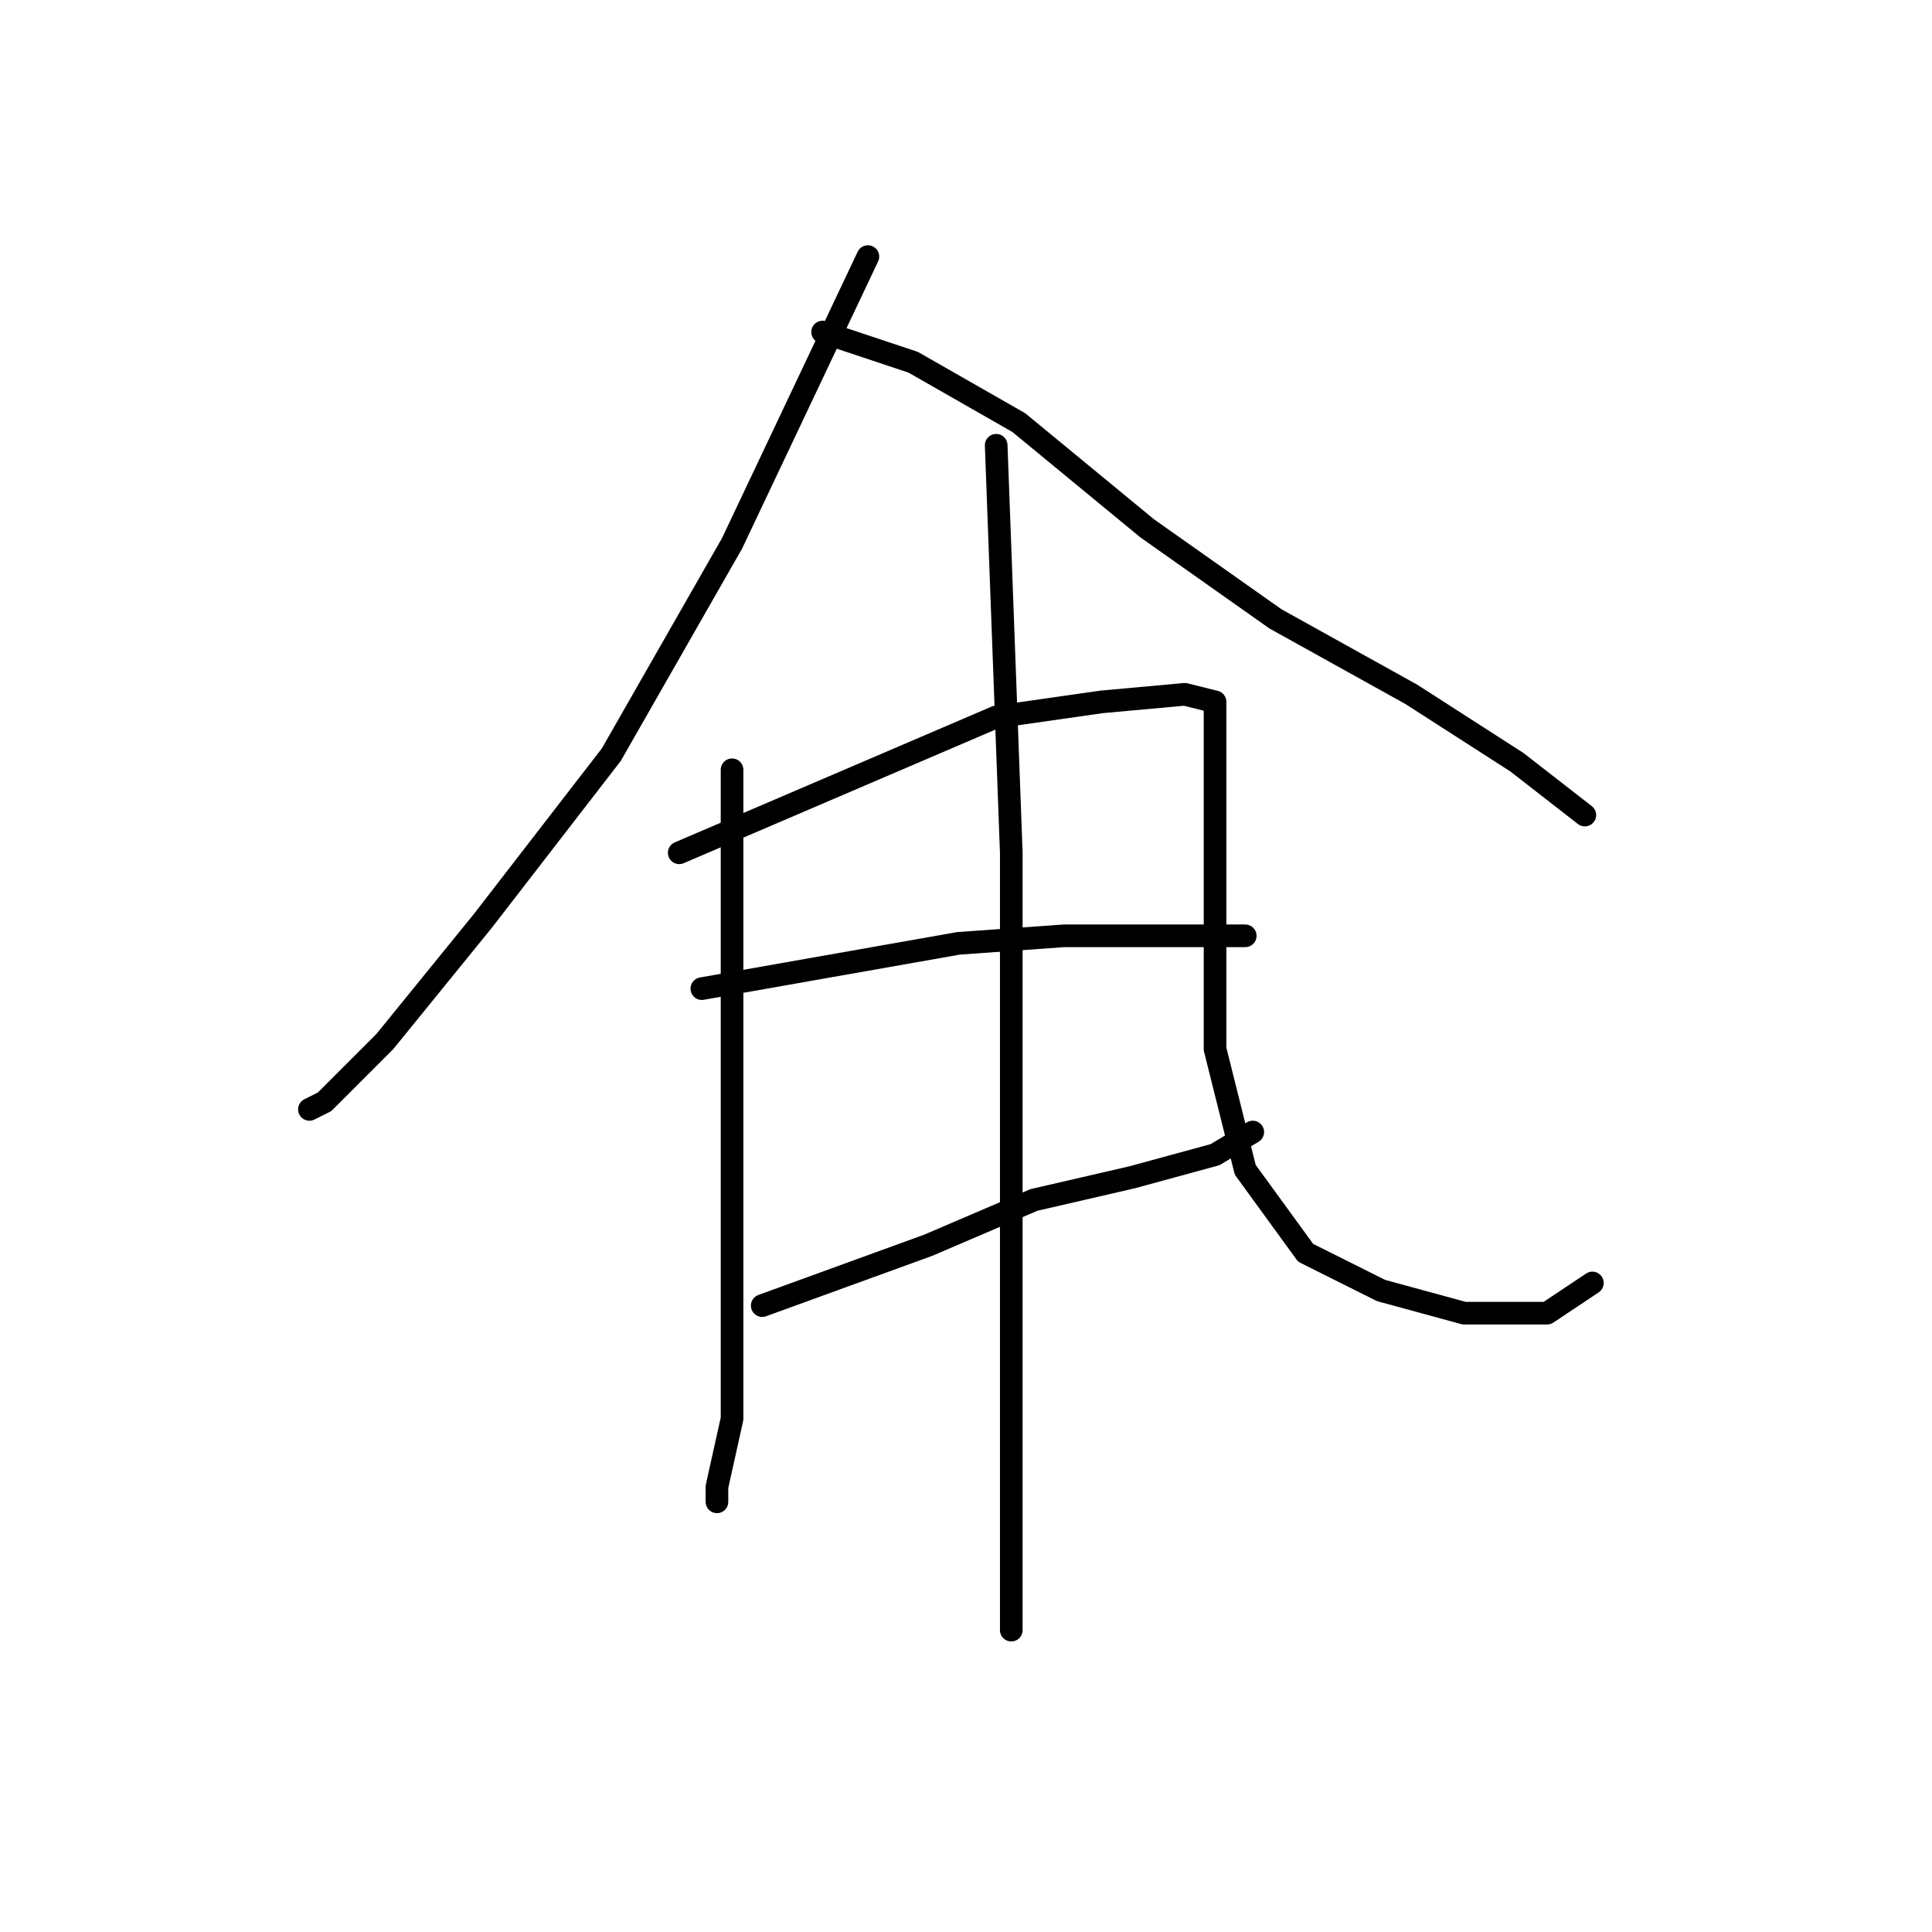 <?xml version="1.0" standalone="no"?>
    <svg width="256" height="256" xmlns="http://www.w3.org/2000/svg" version="1.1">
    <polyline stroke="black" stroke-width="3" stroke-linecap="round" fill="transparent" stroke-linejoin="round" points="115 34 106 53 97 72 81 100 64 122 51 138 43 146 41 147 41 147 " />
        <polyline stroke="black" stroke-width="3" stroke-linecap="round" fill="transparent" stroke-linejoin="round" points="109 44 115 46 121 48 135 56 152 70 169 82 187 92 201 101 210 108 210 108 " />
        <polyline stroke="black" stroke-width="3" stroke-linecap="round" fill="transparent" stroke-linejoin="round" points="97 102 97 108 97 114 97 130 97 151 97 162 97 188 95 197 95 199 95 199 " />
        <polyline stroke="black" stroke-width="3" stroke-linecap="round" fill="transparent" stroke-linejoin="round" points="90 113 104 107 118 101 132 95 146 93 157 92 161 93 161 103 161 122 161 139 165 155 173 166 183 171 194 174 205 174 211 170 211 170 " />
        <polyline stroke="black" stroke-width="3" stroke-linecap="round" fill="transparent" stroke-linejoin="round" points="93 131 110 128 127 125 141 124 156 124 160 124 165 124 165 124 " />
        <polyline stroke="black" stroke-width="3" stroke-linecap="round" fill="transparent" stroke-linejoin="round" points="101 173 112 169 123 165 137 159 150 156 161 153 166 150 166 150 " />
        <polyline stroke="black" stroke-width="3" stroke-linecap="round" fill="transparent" stroke-linejoin="round" points="132 59 133 86 134 113 134 140 134 165 134 174 134 191 134 205 134 213 134 216 134 216 " />
        </svg>